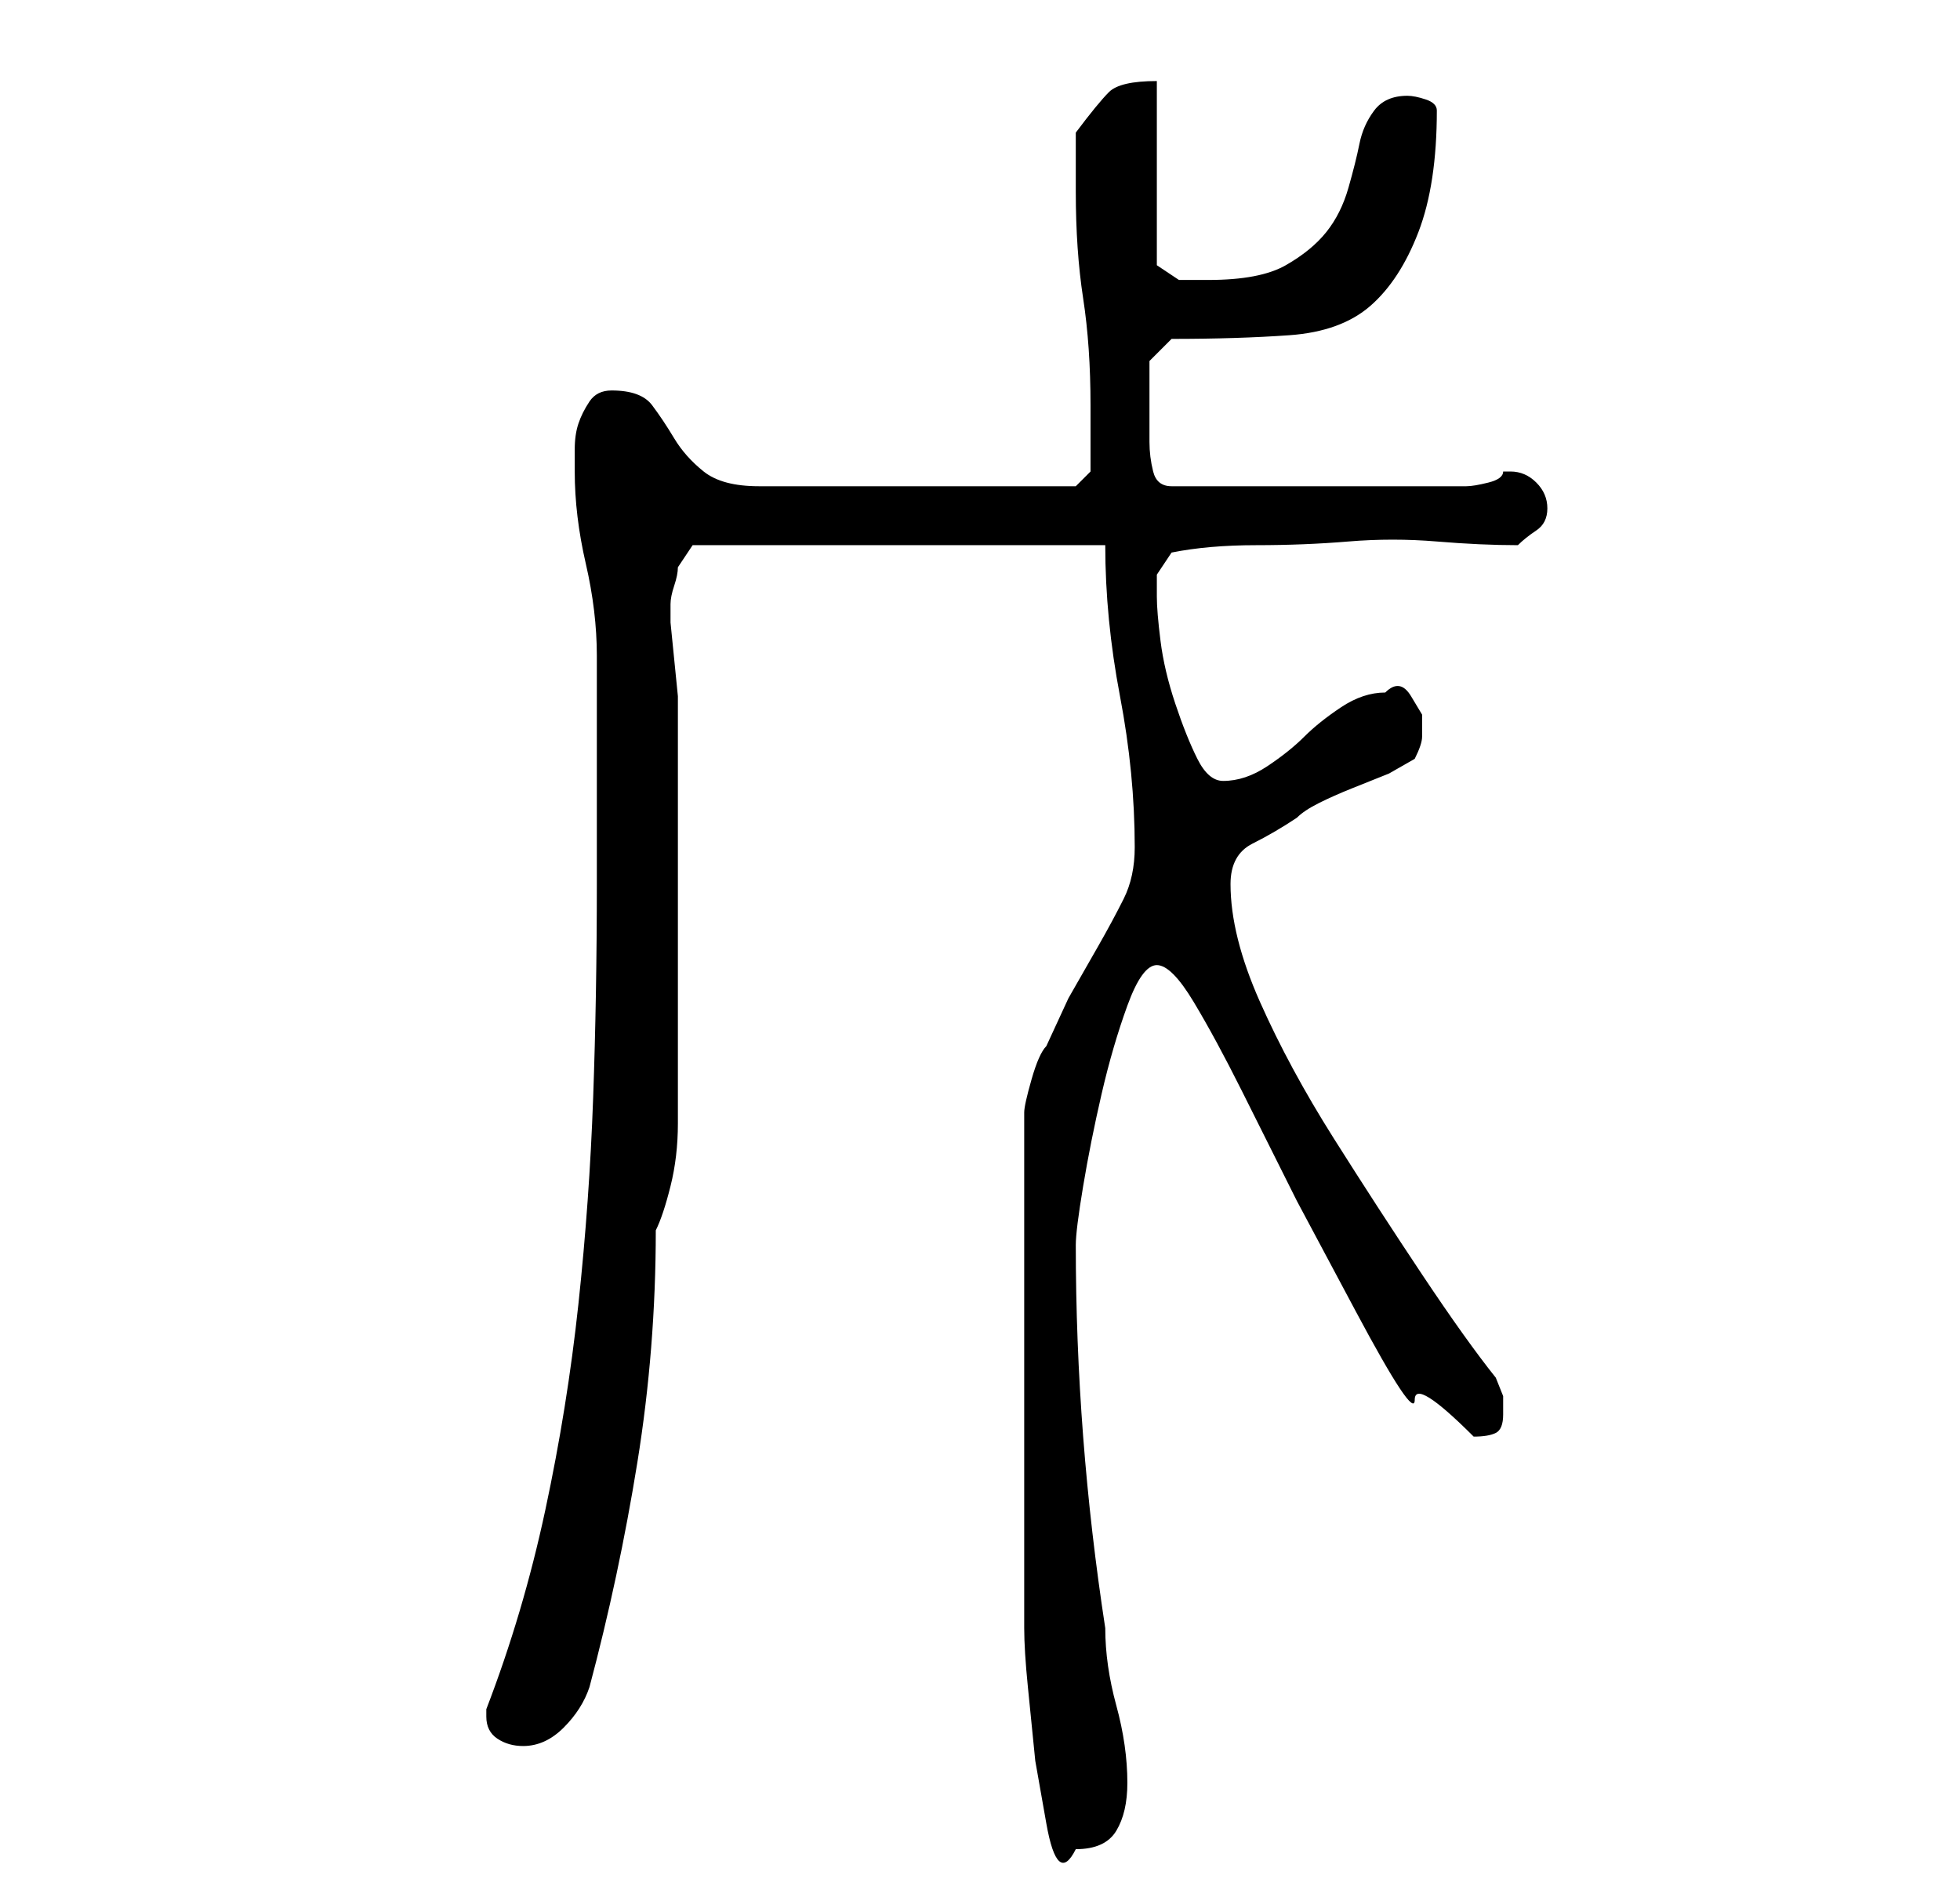 <?xml version="1.0" standalone="no"?>
<!DOCTYPE svg PUBLIC "-//W3C//DTD SVG 1.1//EN" "http://www.w3.org/Graphics/SVG/1.1/DTD/svg11.dtd" >
<svg xmlns="http://www.w3.org/2000/svg" xmlns:xlink="http://www.w3.org/1999/xlink" version="1.1" viewBox="-10 0 266 256">
   <path fill="currentColor"
d="M129 221q0 3 0.5 8l1 10t1.5 8.5t4 3.5q4 0 5.5 -2.5t1.5 -6.5q0 -5 -1.5 -10.5t-1.5 -10.5q-4 -26 -4 -52q0 -2 1 -8t2.5 -12.5t3.5 -12t4 -5.5t5 5t6.5 12l7.5 15t8 15t8 12t8 5q2 0 3 -0.5t1 -2.5v-2.5t-1 -2.5q-4 -5 -10 -14t-12 -18.5t-10 -18.5t-4 -16q0 -4 3 -5.5
t6 -3.5q1 -1 3 -2t4.5 -2l5 -2t3.5 -2q1 -2 1 -3v-3t-1.5 -2.5t-3.5 -0.5q-3 0 -6 2t-5 4t-5 4t-6 2q-2 0 -3.5 -3t-3 -7.5t-2 -8.5t-0.5 -6v-3t2 -3q5 -1 11.5 -1t12.5 -0.5t12 0t11 0.5q1 -1 2.5 -2t1.5 -3t-1.5 -3.5t-3.5 -1.5h-1q0 1 -2 1.5t-3 0.5h-40q-2 0 -2.5 -2
t-0.5 -4v-4v-2v-3v-2l3 -3q9 0 16 -0.5t11 -4t6.5 -10t2.5 -16.5q0 -1 -1.5 -1.5t-2.5 -0.5q-3 0 -4.5 2t-2 4.5t-1.5 6t-3 6t-5.5 4.5t-10.5 2h-4t-3 -2v-25q-5 0 -6.5 1.5t-4.5 5.5v8q0 8 1 14.5t1 14.5v6v3l-2 2h-43q-5 0 -7.5 -2t-4 -4.5t-3 -4.5t-5.5 -2q-2 0 -3 1.5
t-1.5 3t-0.5 3.5v3q0 6 1.5 12.5t1.5 12.5v31q0 15 -0.5 29t-2 28t-4.5 28t-8 27v1q0 2 1.5 3t3.5 1q3 0 5.5 -2.5t3.5 -5.5q4 -15 6.5 -30.5t2.5 -31.5q1 -2 2 -6t1 -8.5v-9v-7.5v-3v-5v-6v-5v-5v-7v-5v-3v-2.5t-0.5 -5t-0.5 -5v-2.5q0 -1 0.5 -2.5t0.5 -2.5l2 -3h56
q0 10 2 20.5t2 20.5q0 4 -1.5 7t-3.5 6.5l-4 7t-3 6.5q-1 1 -2 4.5t-1 4.5v70z" />
</svg>

